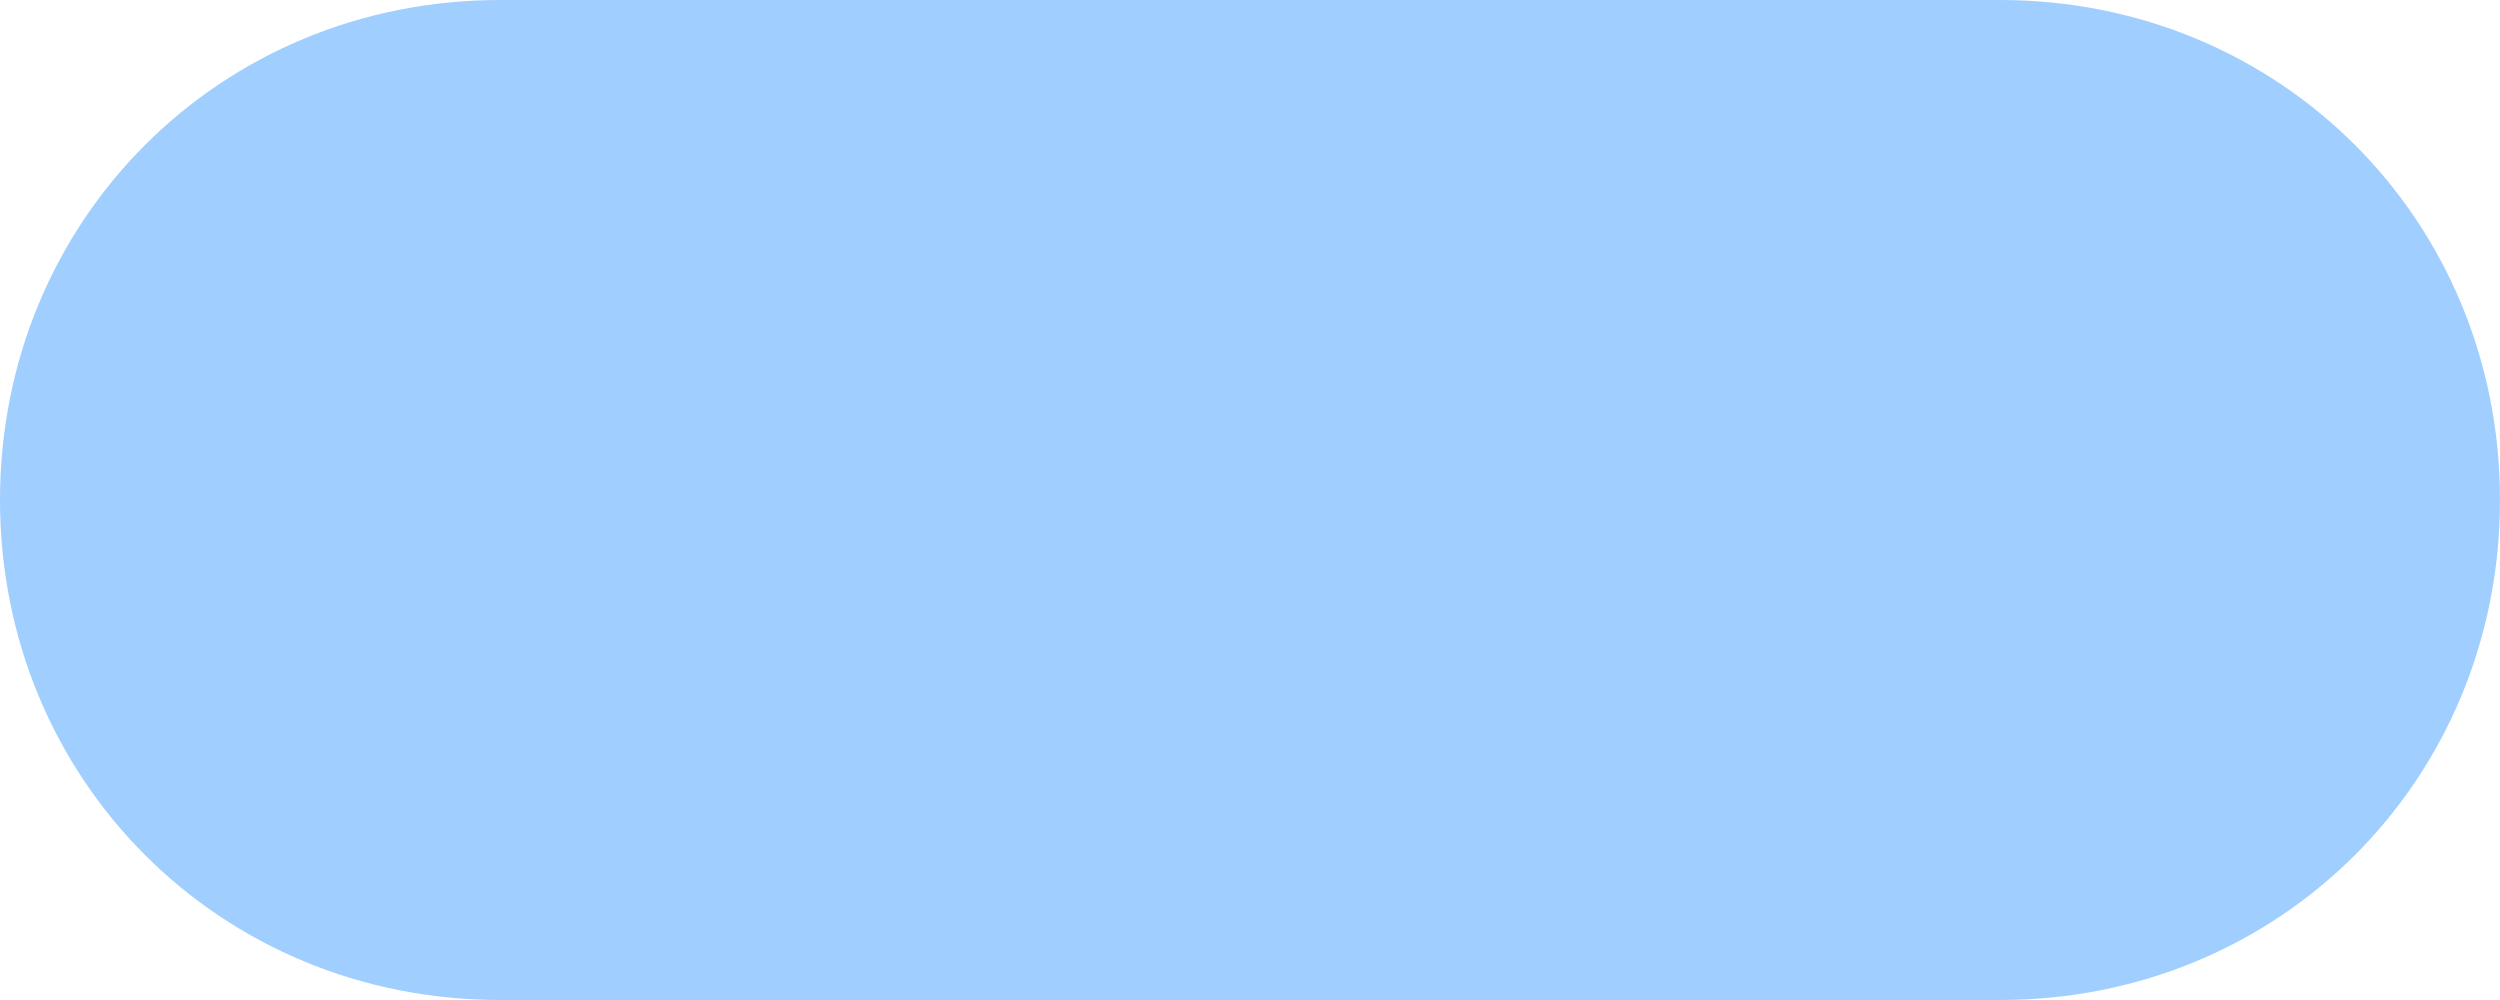 ﻿<?xml version="1.0" encoding="utf-8"?>
<svg version="1.1" xmlns:xlink="http://www.w3.org/1999/xlink" width="100px" height="40px" xmlns="http://www.w3.org/2000/svg">
  <g transform="matrix(1 0 0 1 -1179 -452 )">
    <path d="M 20 40  C 8.8 40  0 31.2  0 20  C 0 8.8  8.8 0  20 0  L 49.5 0  L 53.5 0  L 59.5 0  L 71.5 0  L 80 0  C 91.2 0  100 8.8  100 20  C 100 31.2  91.2 40  80 40  L 53.5 40  L 20 40  Z " fill-rule="nonzero" fill="#a0cfff" stroke="none" transform="matrix(1 0 0 1 1179 452 )" />
  </g>
</svg>